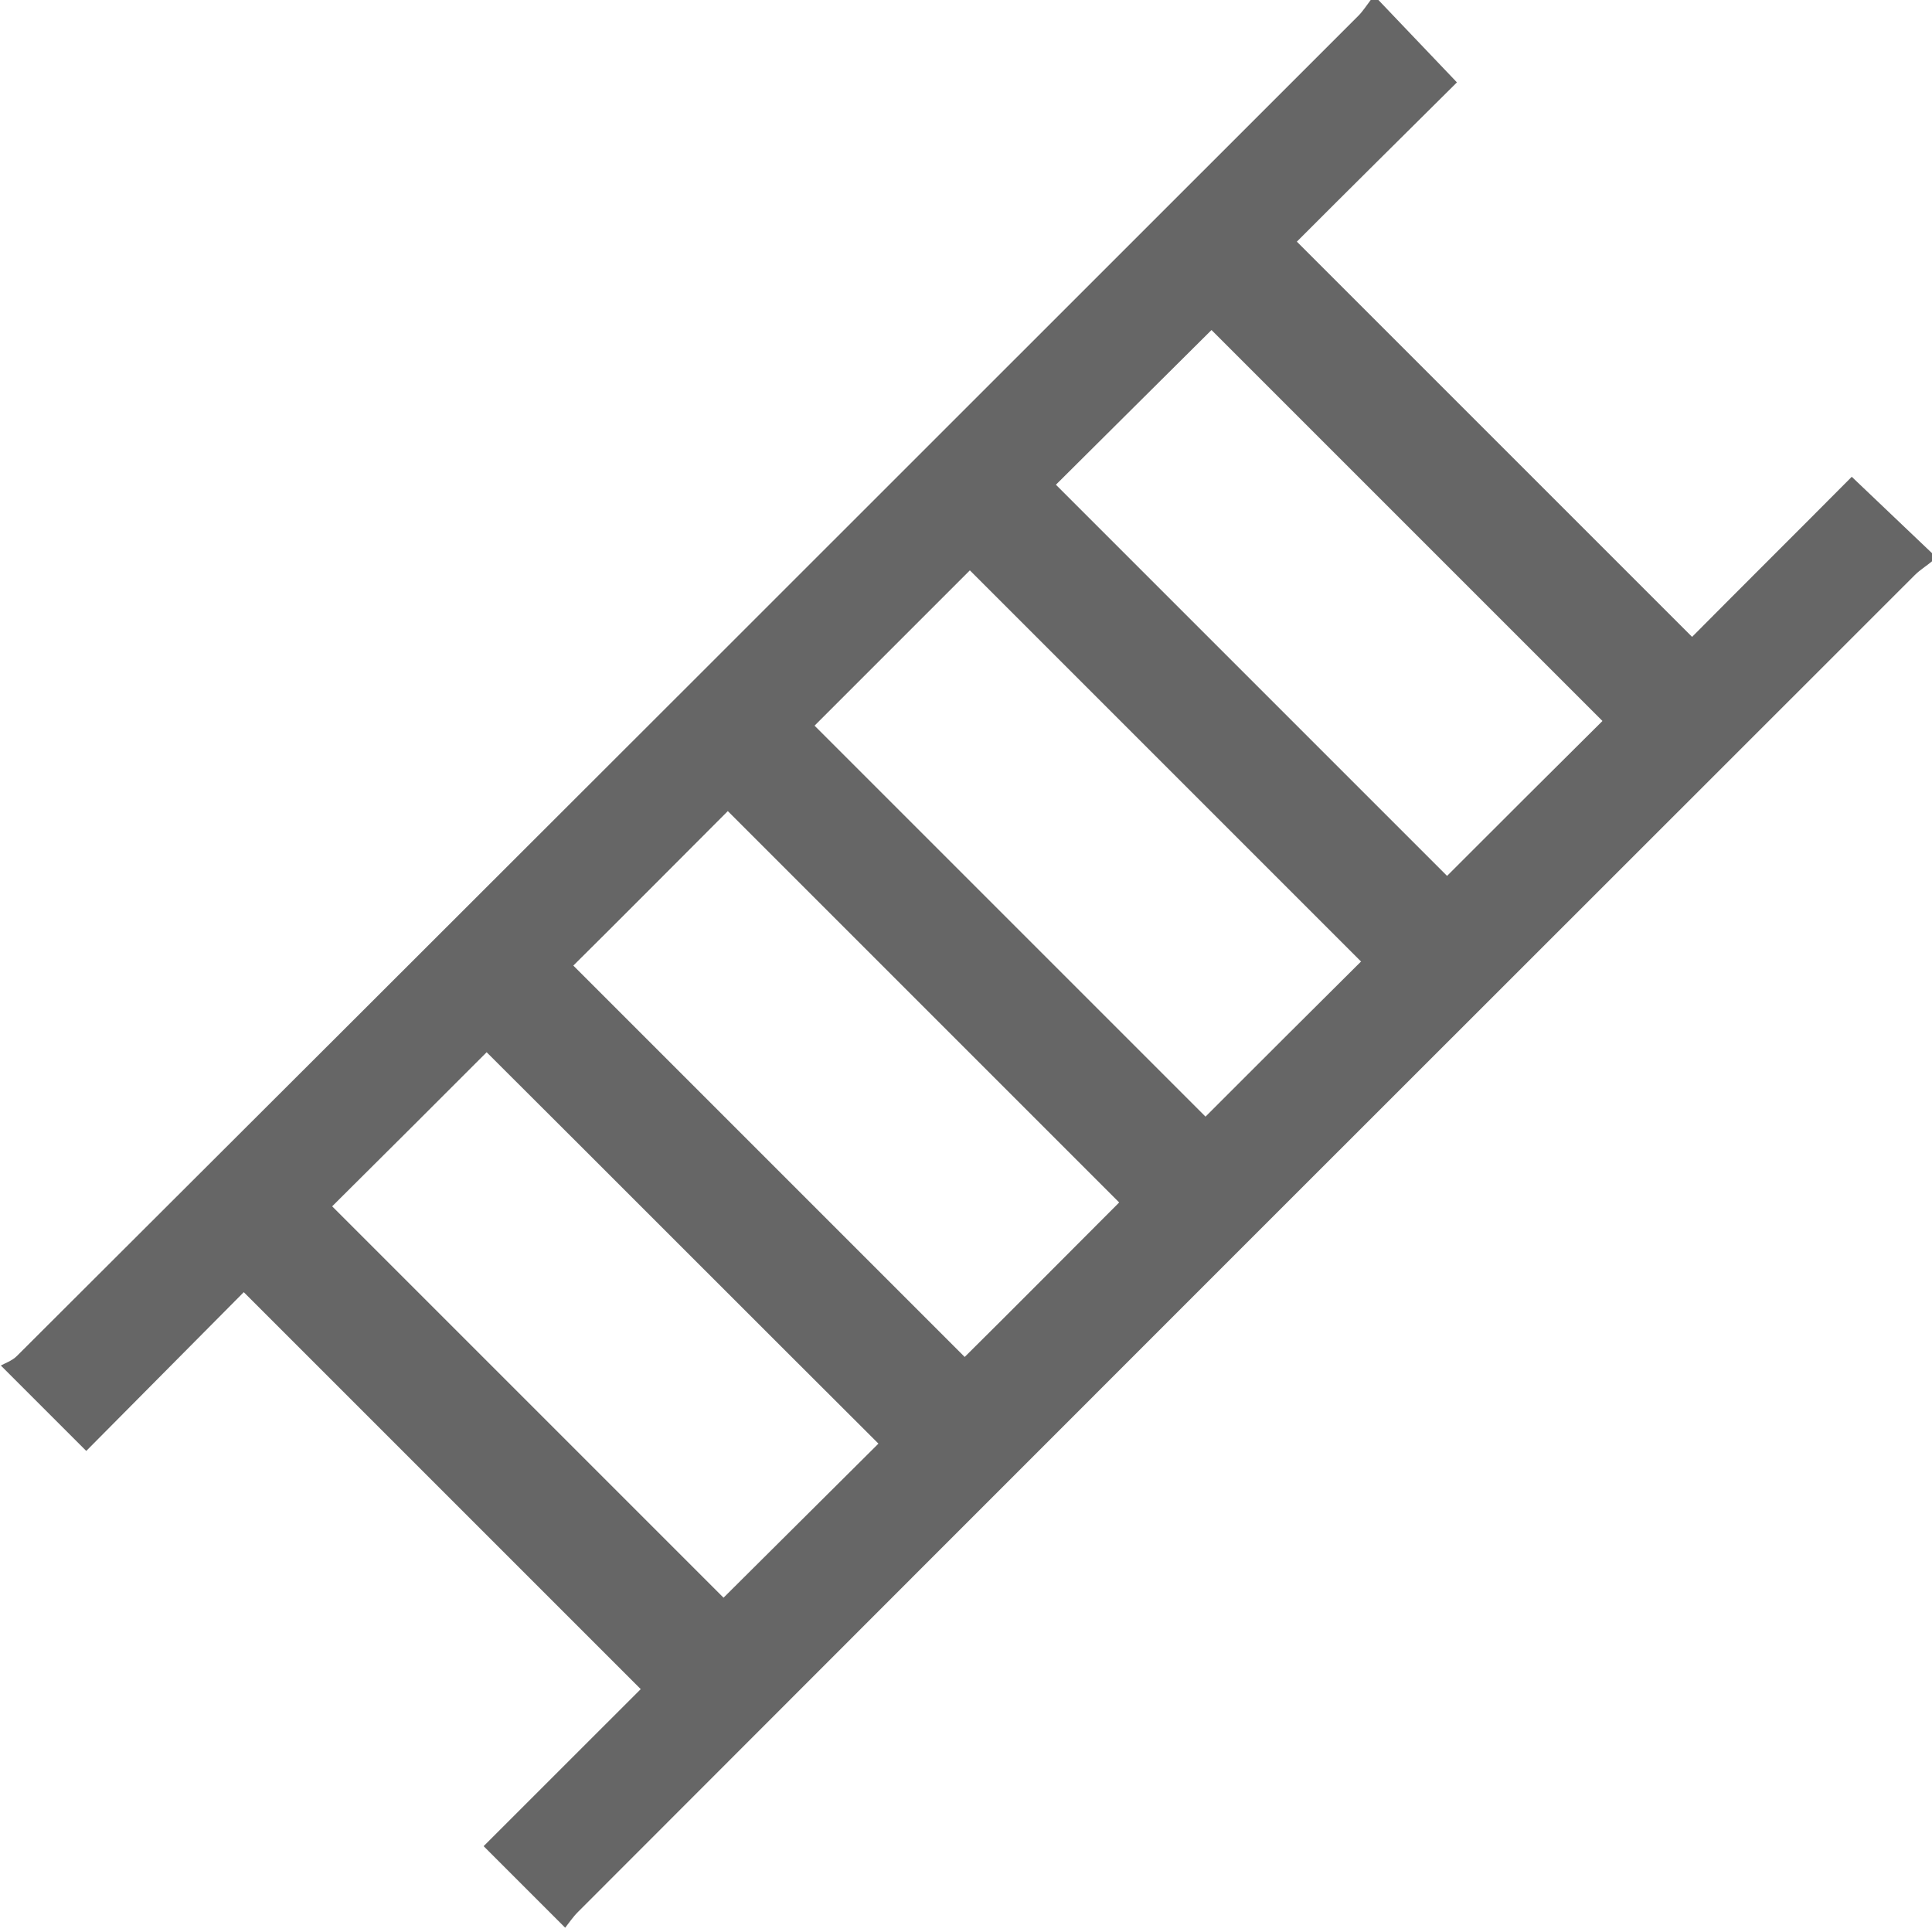<svg width="28" height="28" viewBox="0 0 28 28" fill="none" xmlns="http://www.w3.org/2000/svg">
<g clip-path="url(#clip0_483_1006)">
<path d="M28 8.135C27.919 8.203 27.826 8.259 27.751 8.334C21.289 14.79 14.833 21.246 8.378 27.708C8.303 27.782 8.241 27.876 8.191 27.938C7.774 27.521 7.395 27.142 7.009 26.756C7.756 26.01 8.533 25.232 9.286 24.48C7.358 22.552 5.454 20.649 3.533 18.727C2.793 19.473 2.015 20.257 1.25 21.028C0.84 20.617 0.46 20.238 0.012 19.79C0.068 19.759 0.174 19.722 0.243 19.654C6.729 13.185 13.21 6.705 19.685 0.23C19.753 0.162 19.803 0.081 19.865 0C19.902 0 19.94 0 19.977 0C20.344 0.386 20.711 0.771 21.115 1.194C20.325 1.978 19.541 2.755 18.795 3.502C20.705 5.411 22.608 7.314 24.523 9.23C25.276 8.471 26.053 7.7 26.837 6.91C27.229 7.283 27.614 7.65 28 8.017V8.129V8.135ZM15.3 7.022C17.184 8.906 19.087 10.809 20.972 12.694C21.718 11.948 22.477 11.189 23.224 10.449C21.339 8.564 19.442 6.667 17.558 4.783C16.811 5.523 16.052 6.282 15.3 7.028V7.022ZM19.728 13.938C17.844 12.053 15.947 10.156 14.056 8.266C13.316 9.006 12.551 9.771 11.805 10.517C13.689 12.402 15.592 14.305 17.471 16.183C18.217 15.437 18.976 14.678 19.722 13.938H19.728ZM8.309 13.994C10.212 15.897 12.116 17.8 13.981 19.666C14.728 18.926 15.486 18.161 16.22 17.427C14.342 15.549 12.439 13.646 10.548 11.755C9.808 12.495 9.056 13.254 8.309 13.994ZM4.814 17.483C6.723 19.392 8.62 21.289 10.486 23.155C11.232 22.415 11.991 21.656 12.731 20.922C10.847 19.044 8.95 17.141 7.053 15.25C6.319 15.984 5.56 16.743 4.814 17.483Z" fill="#666666"/>
</g>
<defs>
<clipPath id="clip0_483_1006">
<rect width="28" height="28" fill="white"/>
</clipPath>
</defs>
</svg>
